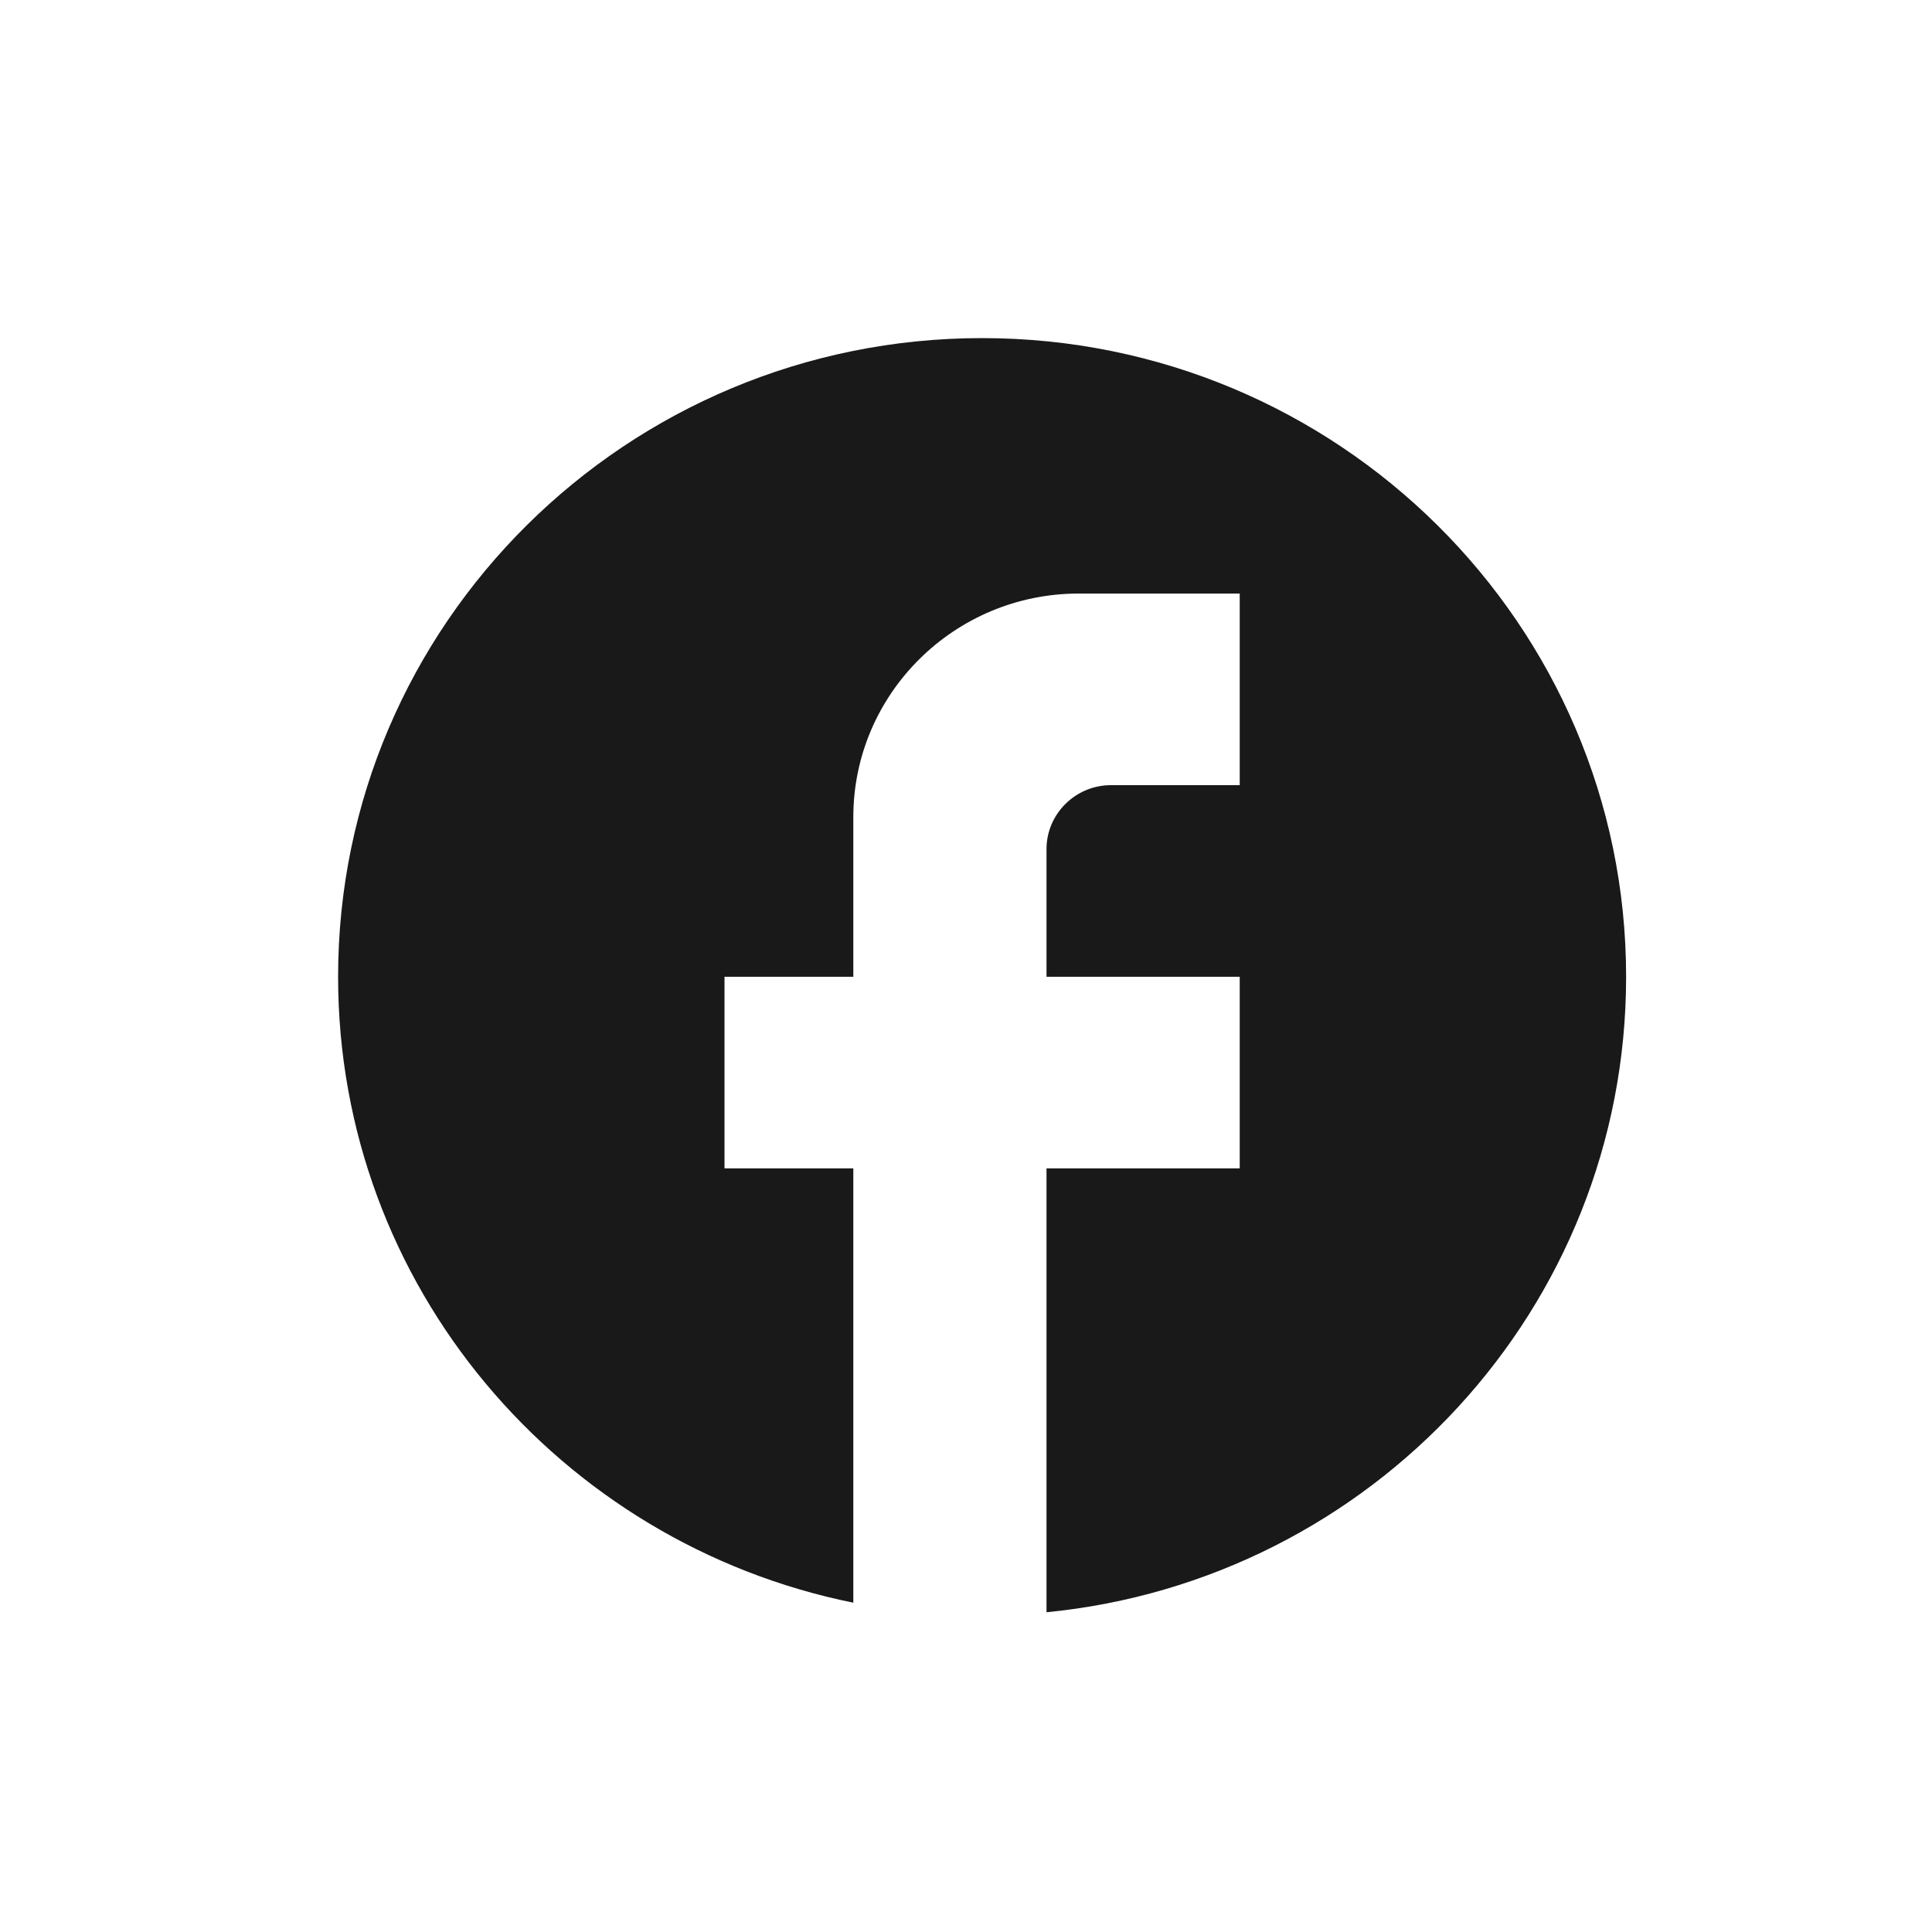 <svg width="40" height="40" viewBox="0 0 40 40" xmlns="http://www.w3.org/2000/svg">
<g opacity="0.9">
<path d="M33.667 20.223C33.667 12.924 27.693 7 20.333 7C12.973 7 7 12.924 7 20.223C7 26.623 11.587 31.952 17.667 33.182V24.19H15V20.223H17.667V16.918C17.667 14.365 19.76 12.289 22.333 12.289H25.667V16.256H23C22.267 16.256 21.667 16.851 21.667 17.579V20.223H25.667V24.19H21.667V33.38C28.4 32.719 33.667 27.086 33.667 20.223Z"/>
</g>
</svg>
